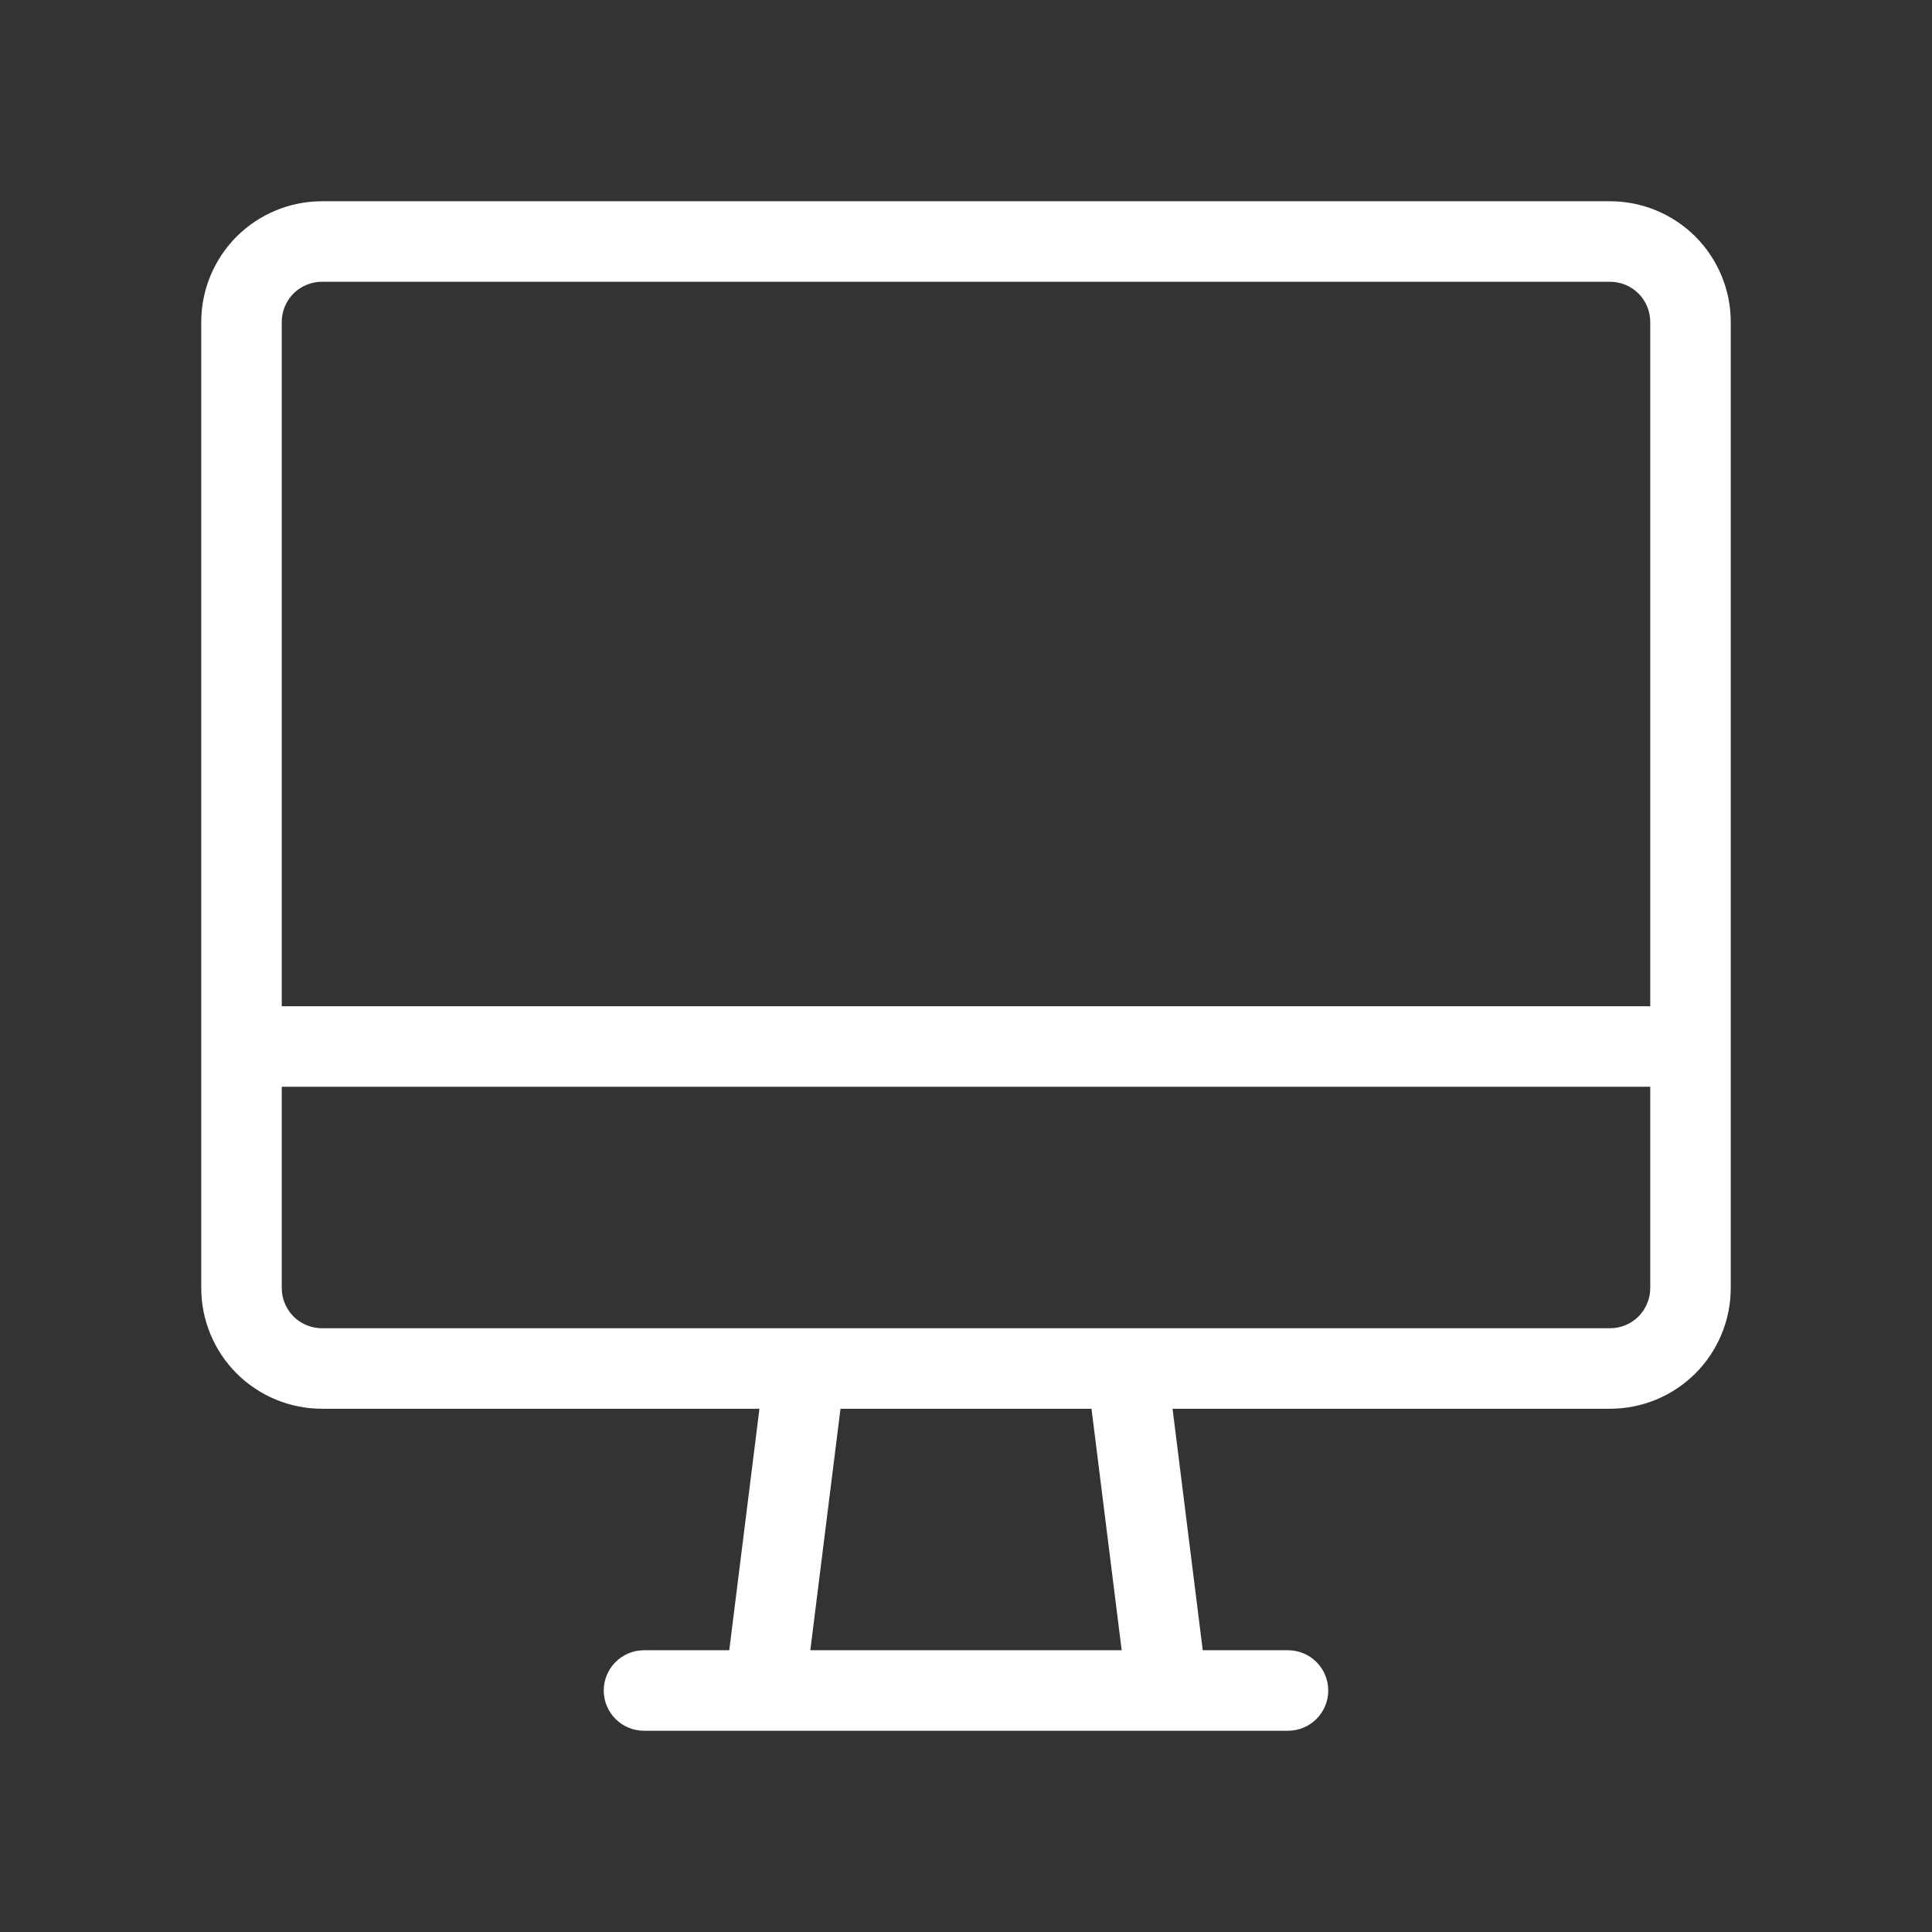 <svg width="24" height="24" viewBox="0 0 24 24" fill="none" xmlns="http://www.w3.org/2000/svg">
<rect x="0" y="0" width="24" height="24" fill="#333333" stroke="none"/>
<path d="M2.5 4V16C2.5 16.398 2.658 16.779 2.939 17.061C3.221 17.342 3.602 17.5 4 17.5H9.434L9.059 20.5H8C7.724 20.5 7.5 20.724 7.5 21C7.5 21.276 7.724 21.5 8 21.5H14.492C14.497 21.5 14.502 21.5 14.507 21.5H16C16.276 21.5 16.5 21.276 16.5 21C16.5 20.724 16.276 20.5 16 20.5H14.941L14.566 17.5H20C20.398 17.5 20.779 17.342 21.061 17.061C21.342 16.779 21.5 16.398 21.5 16V4C21.5 3.602 21.342 3.221 21.061 2.939C20.779 2.658 20.398 2.5 20 2.5H4C3.602 2.5 3.221 2.658 2.939 2.939C2.658 3.221 2.5 3.602 2.5 4ZM4 3.5H20C20.133 3.5 20.26 3.553 20.354 3.646C20.447 3.74 20.5 3.867 20.5 4V12.5H3.5V4C3.5 3.867 3.553 3.74 3.646 3.646C3.74 3.553 3.867 3.5 4 3.5ZM14.008 16.5C14.003 16.5 13.998 16.5 13.993 16.5H4C3.867 16.5 3.74 16.447 3.646 16.354C3.553 16.26 3.5 16.133 3.5 16V13.5H20.5V16C20.5 16.133 20.447 16.26 20.354 16.354C20.26 16.447 20.133 16.5 20 16.5H14.008ZM13.559 17.5L13.934 20.5H10.066L10.441 17.5H13.559Z" fill="white"/>
</svg>
